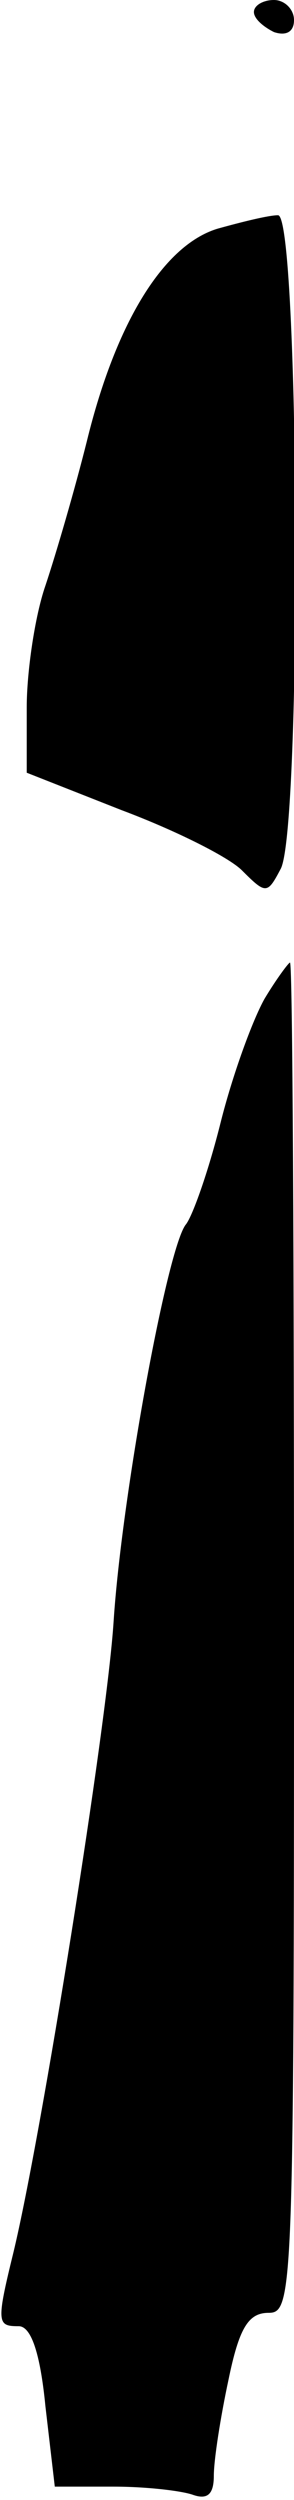<?xml version="1.0" standalone="no"?>
<!DOCTYPE svg PUBLIC "-//W3C//DTD SVG 20010904//EN"
 "http://www.w3.org/TR/2001/REC-SVG-20010904/DTD/svg10.dtd">
<svg version="1.0" xmlns="http://www.w3.org/2000/svg"
 width="22pt" height="187pt" viewBox="0 0 22 187"
 preserveAspectRatio="xMidYMid meet">
<g transform="translate(0,187) scale(0.1,-0.1)"
fill="#000000" stroke="none">
<path fill="#000000" stroke="none" d="M190 1861 c0 -5 7 -11 15 -15 9 -3 15
0 15 9 0 8 -7 15 -15 15 -8 0 -15 -4 -15 -9z"/>
<path fill="#000000" stroke="none" d="M163 1699 c-40 -12 -76 -69 -98 -159
-9 -36 -23 -84 -31 -108 -8 -23 -14 -65 -14 -91 l0 -49 71 -28 c40 -15 80 -35
90 -45 18 -18 19 -18 29 1 16 29 14 490 -2 489 -7 0 -27 -5 -45 -10z"/>
<path fill="#000000" stroke="none" d="M198 1123 c-9 -16 -24 -57 -33 -93 -9
-36 -21 -70 -26 -76 -14 -18 -48 -204 -54 -297 -5 -78 -54 -385 -75 -472 -13
-53 -12 -55 4 -55 9 0 16 -19 20 -60 l7 -60 44 0 c24 0 50 -3 59 -6 11 -4 16
0 16 14 0 12 5 44 11 72 8 39 15 50 30 50 18 0 19 14 19 505 0 278 -1 505 -3
505 -1 0 -10 -12 -19 -27z"/>
</g>
</svg>
